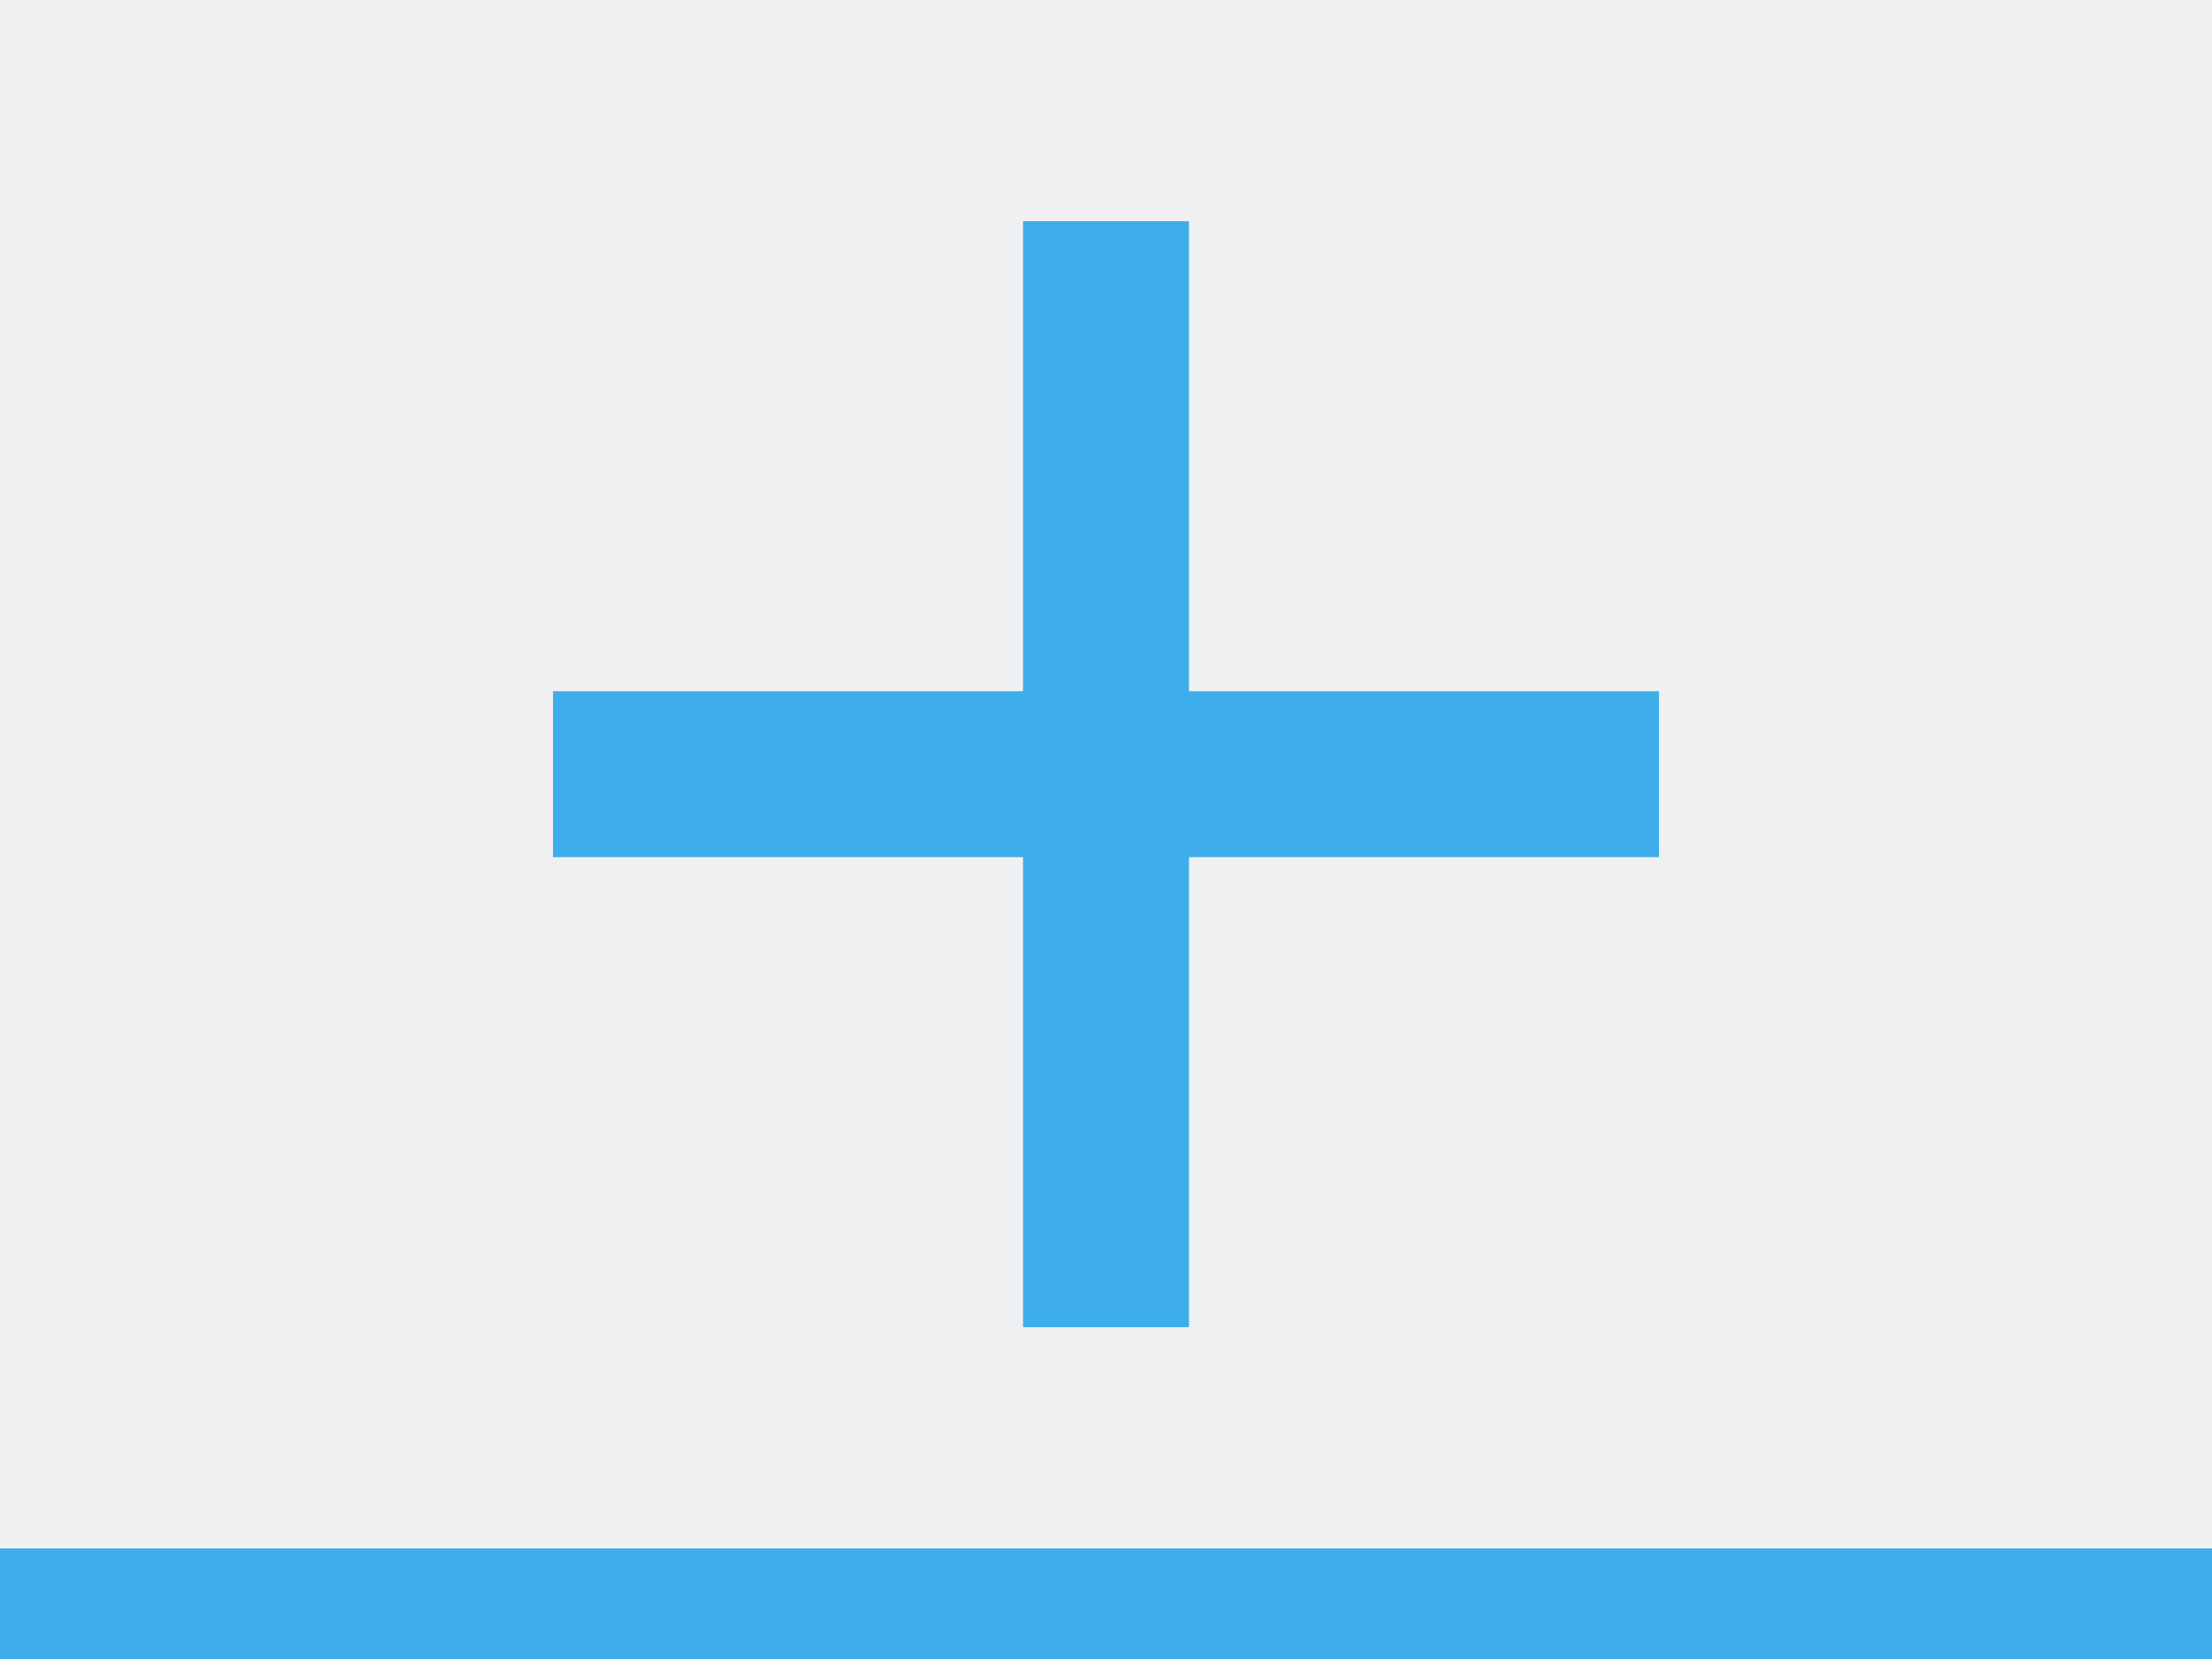<?xml version="1.0" encoding="UTF-8" standalone="no"?>
<svg
   xmlns:dc="http://purl.org/dc/elements/1.1/"
   xmlns:cc="http://creativecommons.org/ns#"
   xmlns:rdf="http://www.w3.org/1999/02/22-rdf-syntax-ns#"
   xmlns:svg="http://www.w3.org/2000/svg"
   xmlns="http://www.w3.org/2000/svg"
   xmlns:sodipodi="http://sodipodi.sourceforge.net/DTD/sodipodi-0.dtd"
   xmlns:inkscape="http://www.inkscape.org/namespaces/inkscape"
   viewBox="0 0 20 15"
   id="svg2"
   version="1.1"
   inkscape:version="0.48.4 r9939"
   width="100%"
   height="100%"
   sodipodi:docname="add_down.svg">
  <rect x="0" y="0" width="20" height="15" fill="#333333" stroke="none"/>
  <defs
     id="defs18" />
  <sodipodi:namedview
     pagecolor="#ffffff"
     bordercolor="#666666"
     borderopacity="1"
     objecttolerance="10"
     gridtolerance="10"
     guidetolerance="10"
     inkscape:pageopacity="0"
     inkscape:pageshadow="2"
     inkscape:window-width="1864"
     inkscape:window-height="1060"
     id="namedview16"
     showgrid="true"
     inkscape:zoom="22.768839"
     inkscape:cx="14.304171"
     inkscape:cy="8.048138"
     inkscape:window-x="54"
     inkscape:window-y="-3"
     inkscape:window-maximized="1"
     inkscape:current-layer="g4">
    <inkscape:grid
       type="xygrid"
       id="grid2997"
       empspacing="5"
       visible="true"
       enabled="true"
       snapvisiblegridlinesonly="true" />
  </sodipodi:namedview>
  <g
     transform="translate(-553.72,-590.12)"
     id="g4"
     style="color:#000000">
    <path
       d="m 553.72,590.12 h 20 v 14 h -20 z"
       id="path6"
       inkscape:connector-curvature="0"
       style="fill:#eff0f1" />
    <path
       style="fill:#3daee9"
       inkscape:connector-curvature="0"
       id="path12"
       d="m 558.72,596.37 h 10 v 1.5 h -10 z" />
    <path
       style="fill:#3daee9"
       inkscape:connector-curvature="0"
       id="path14"
       d="m 564.47,592.12 0,10 -1.5,0 0,-10 z" />
    <path
       style="color:#000000;fill:#3daee9"
       inkscape:connector-curvature="0"
       id="path14-7"
       d="m 573.72,604.12 0,1 -20,0 0,-1 z" />
  </g>
</svg>
